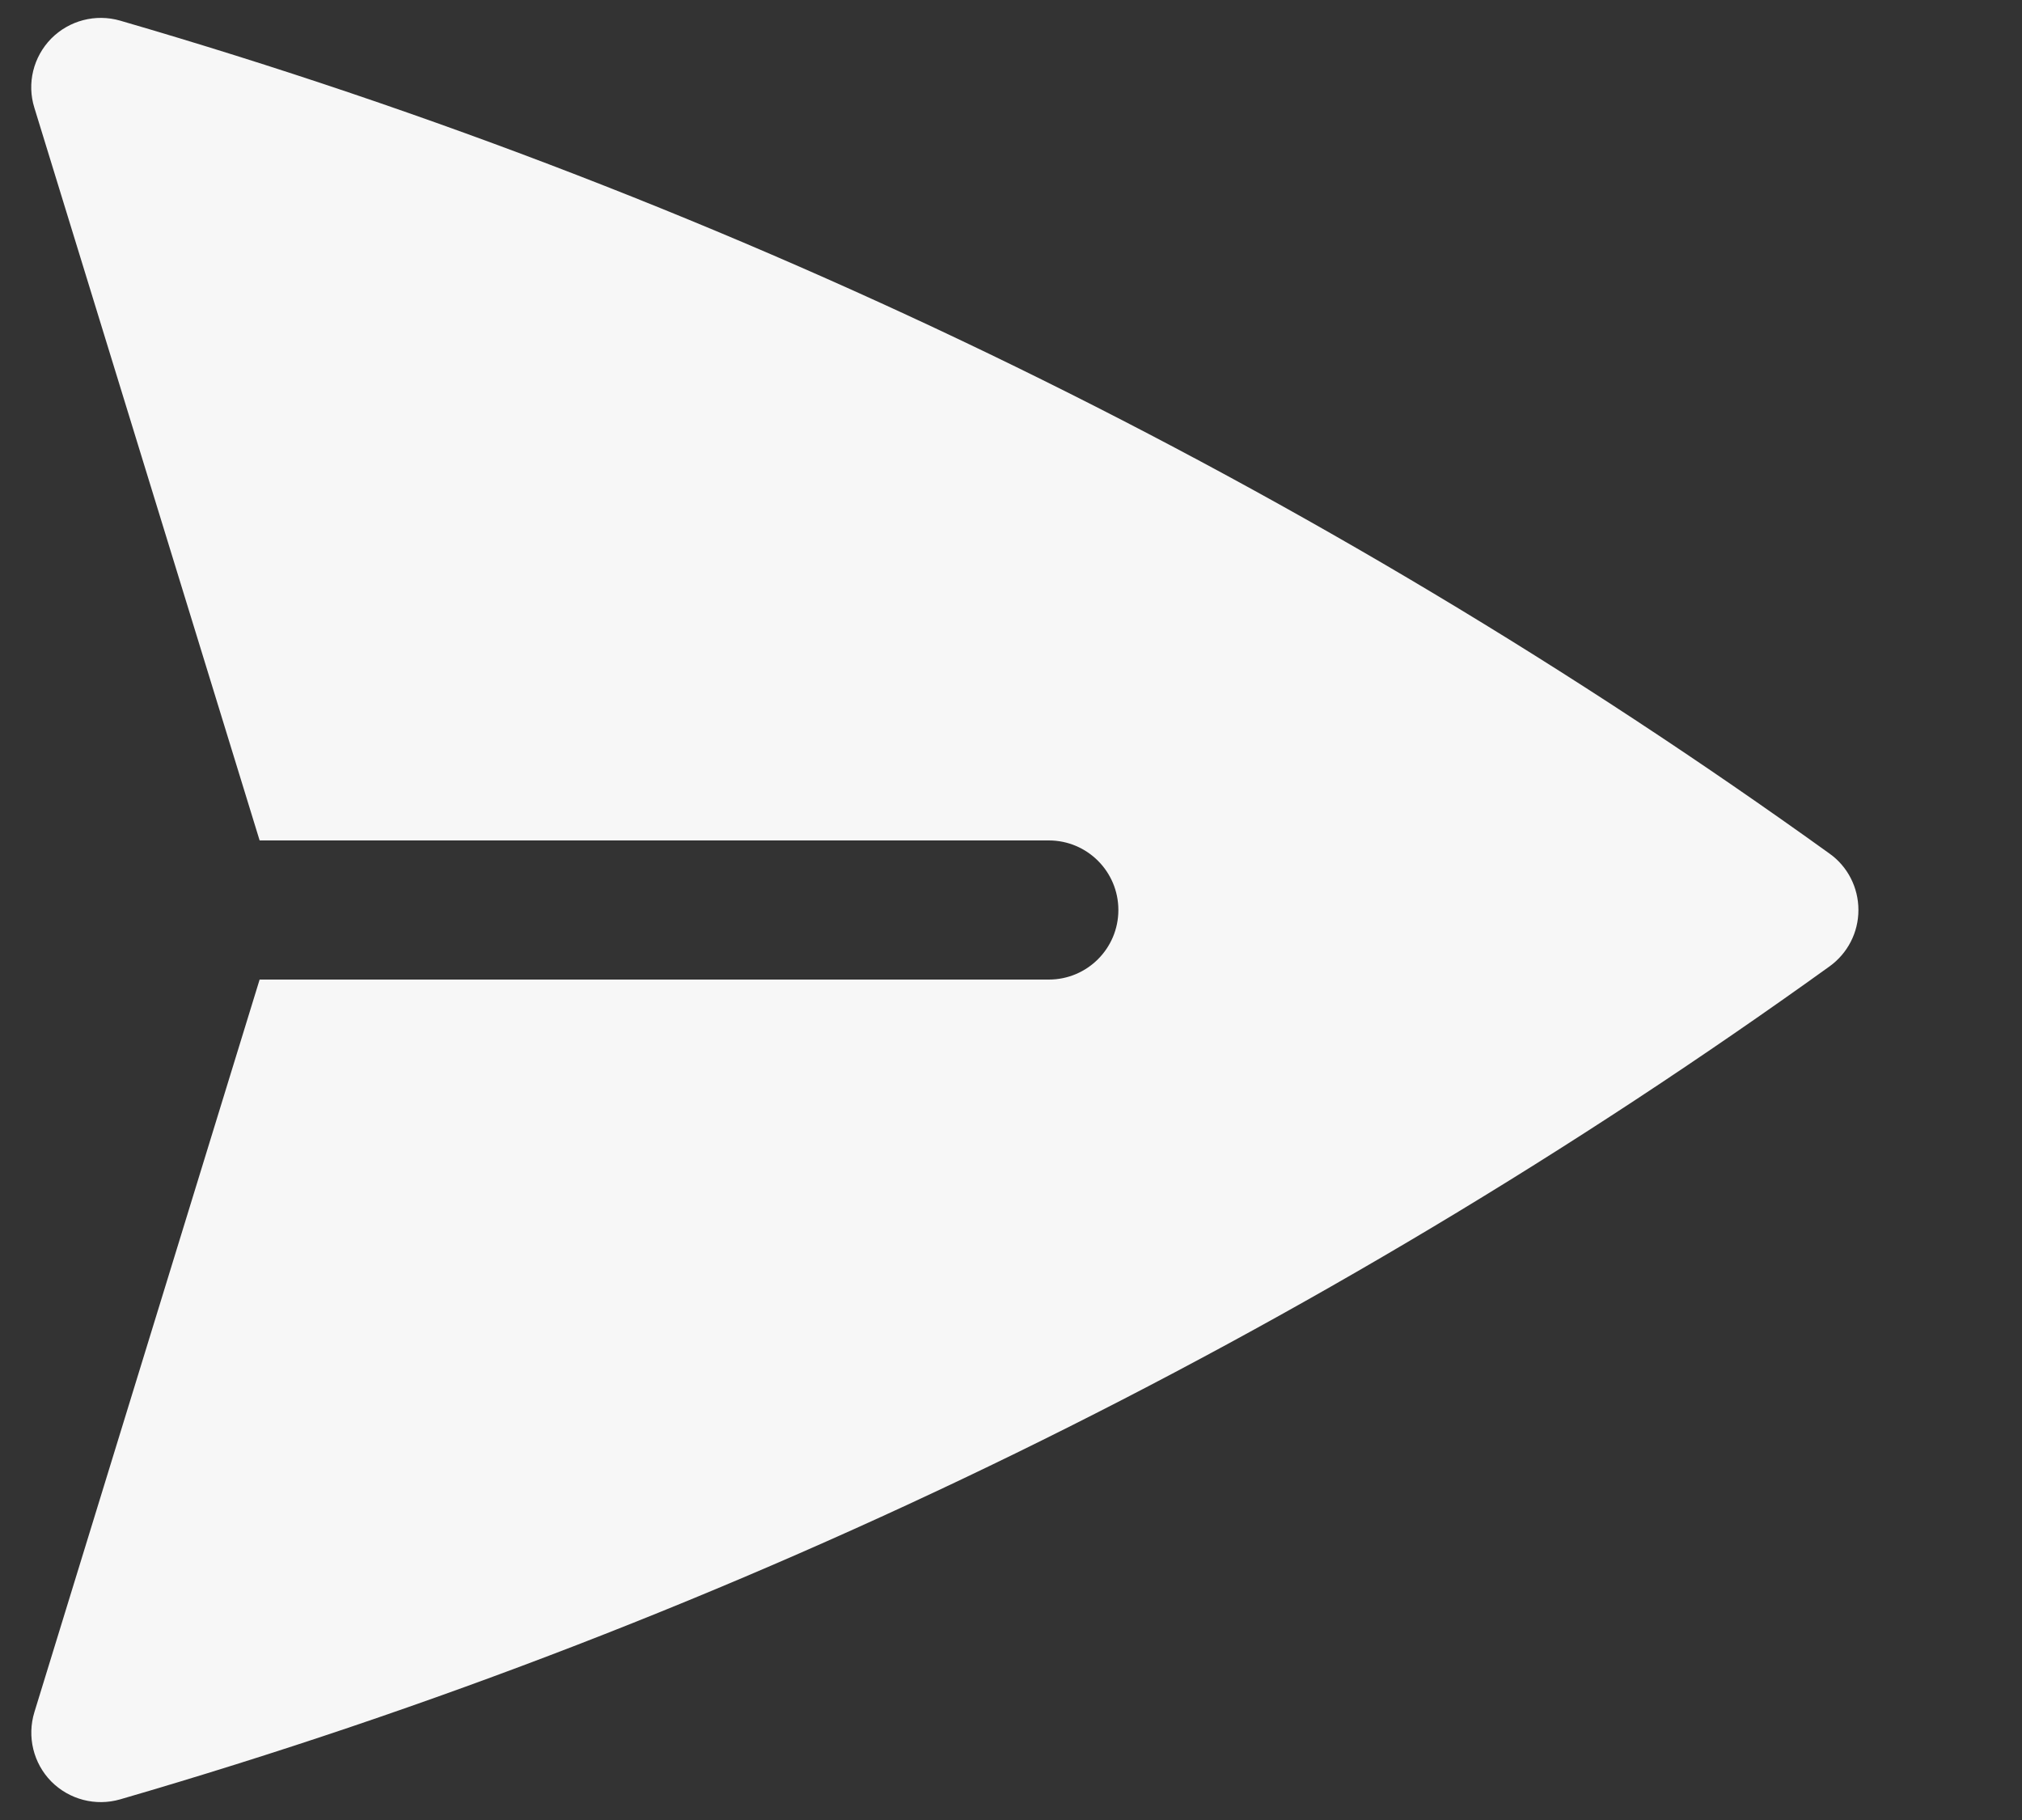 <svg width="10" height="9" viewBox="0 0 10 9" fill="none" xmlns="http://www.w3.org/2000/svg">
<rect x="0" y="0" width="10" height="9" fill="#333333" stroke="none"/>
<path d="M0.594 0.102C0.473 0.067 0.342 0.101 0.253 0.191C0.165 0.281 0.132 0.412 0.17 0.533L1.284 4.156H5.187C5.377 4.156 5.531 4.31 5.531 4.5C5.531 4.69 5.377 4.844 5.187 4.844H1.284L0.17 8.467C0.133 8.588 0.165 8.719 0.253 8.809C0.342 8.899 0.473 8.933 0.594 8.898C3.664 8.006 6.515 6.6 9.048 4.779C9.138 4.714 9.191 4.611 9.191 4.5C9.191 4.389 9.138 4.285 9.048 4.221C6.515 2.4 3.664 0.994 0.594 0.102Z" fill="#F7F7F7"/>
</svg>
